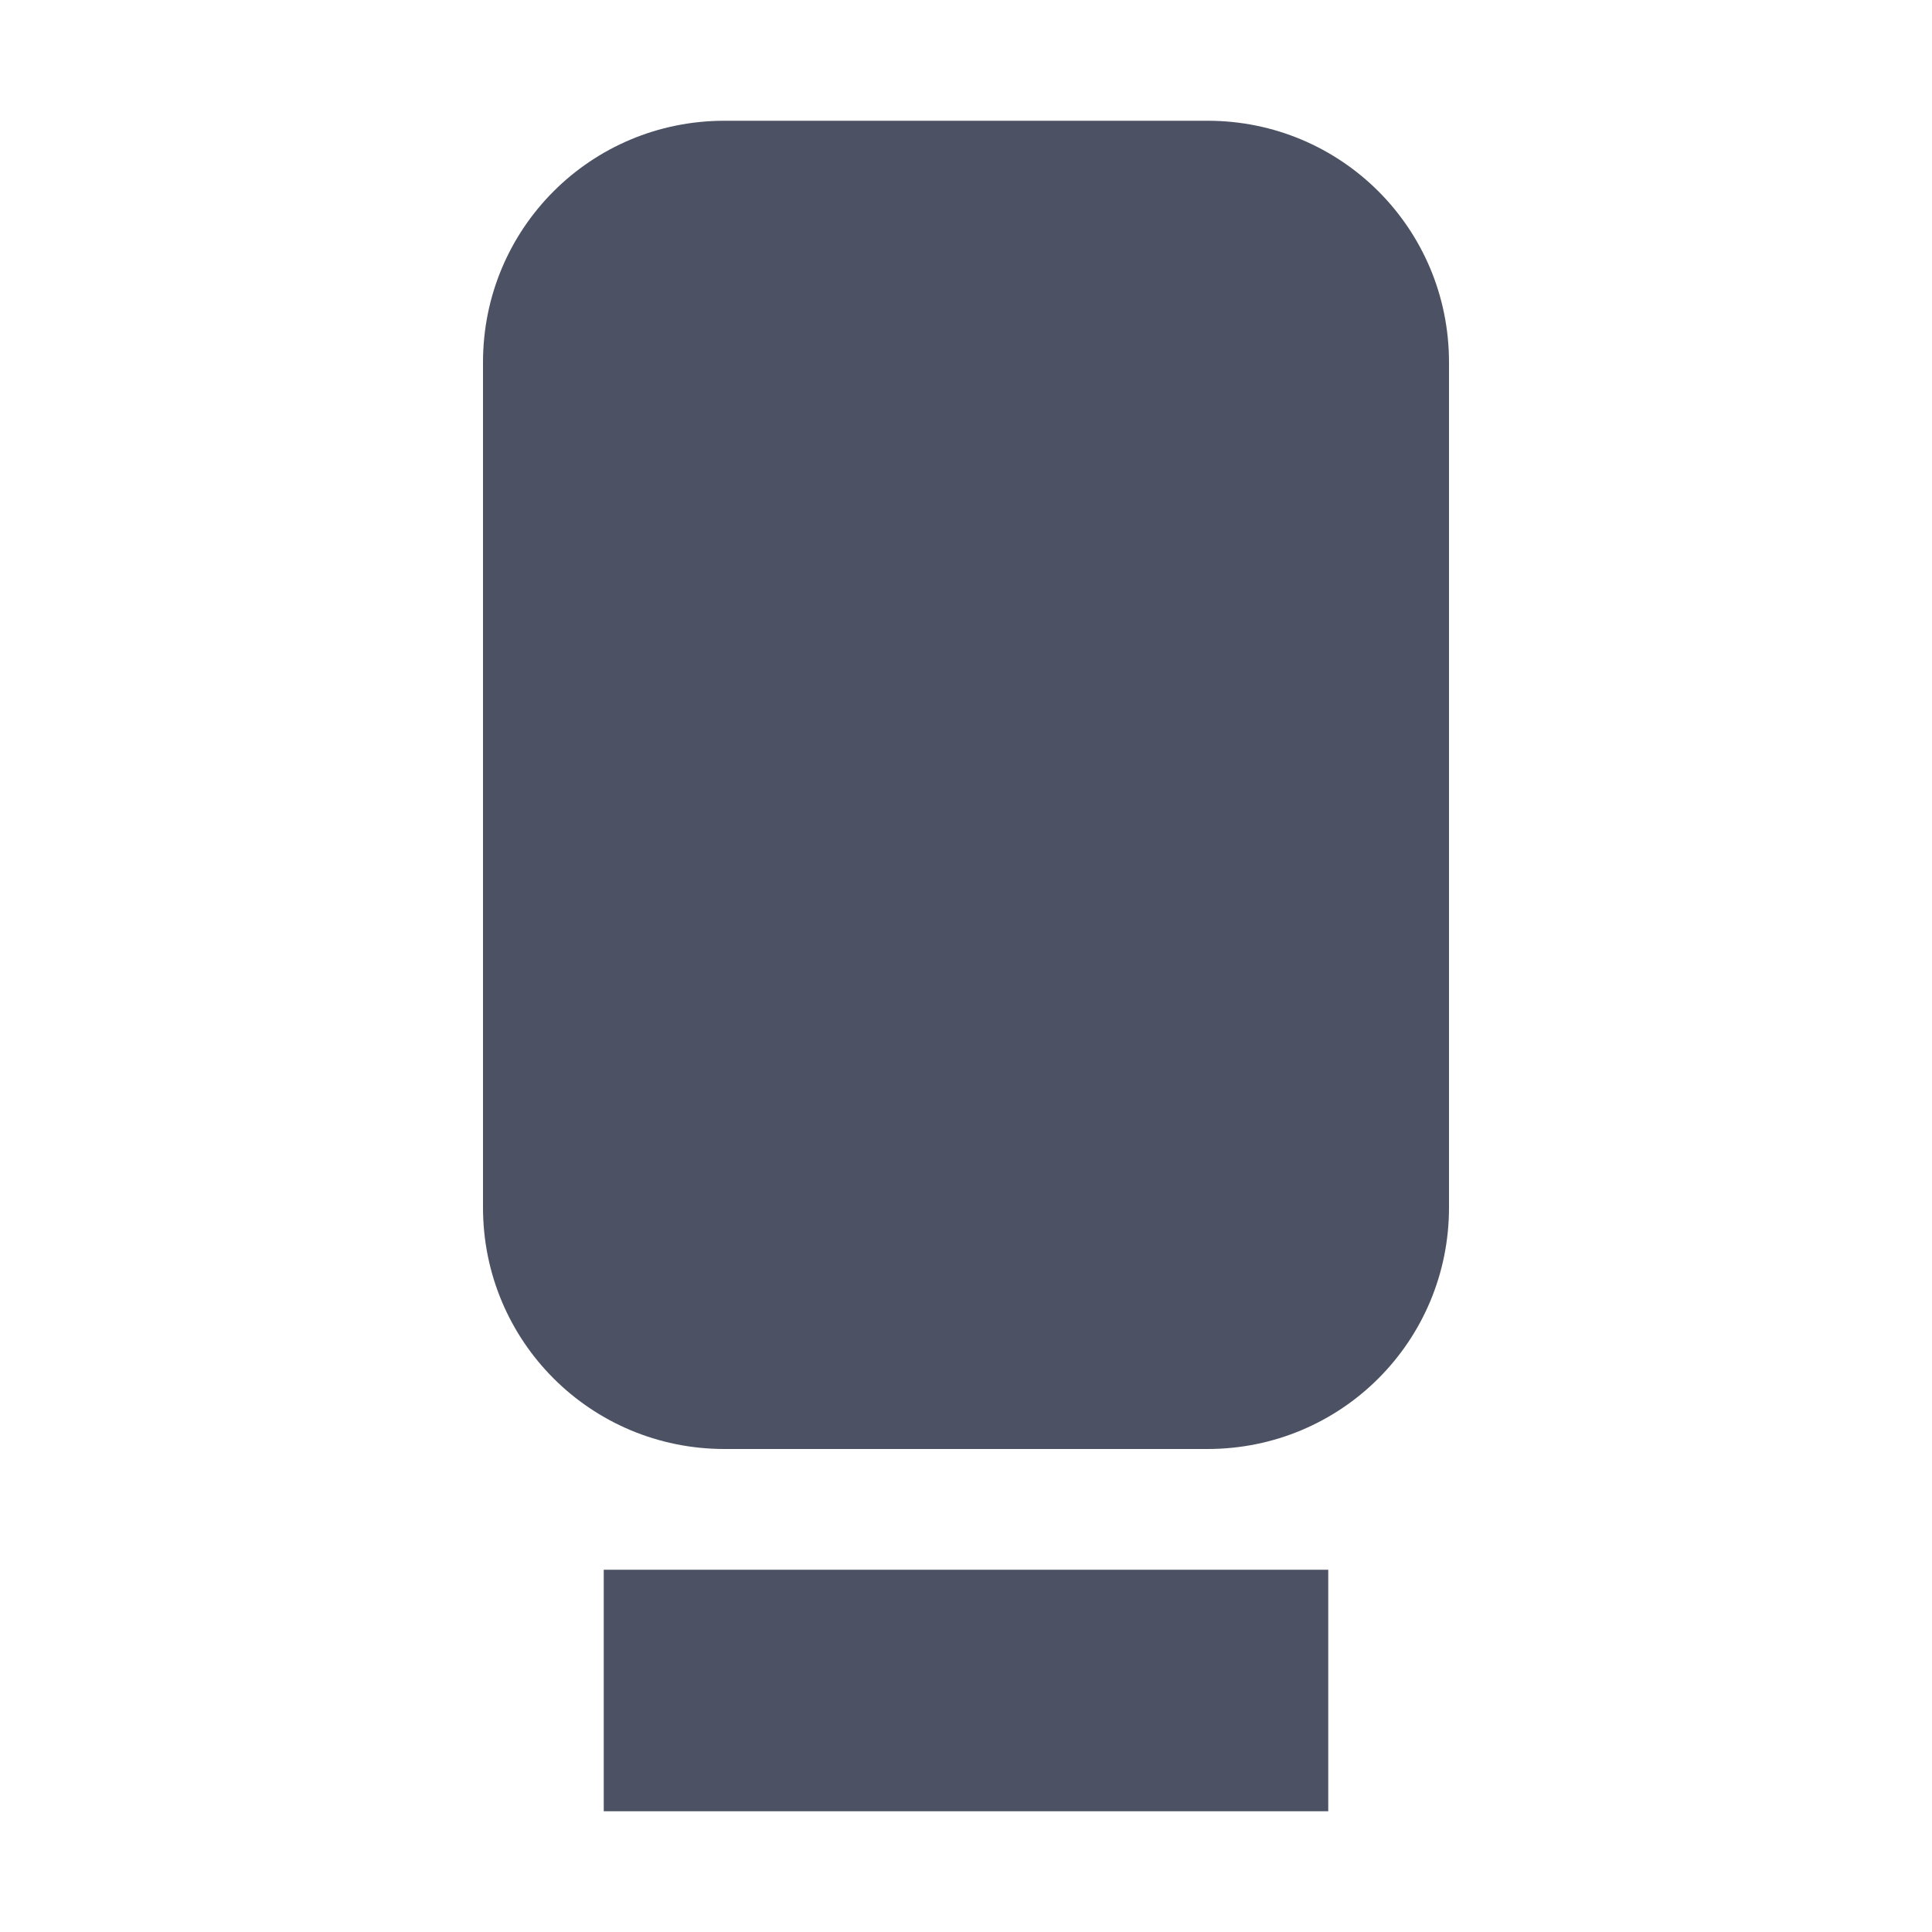 <?xml version='1.0' encoding='UTF-8' standalone='no'?>
<svg xmlns:cc='http://creativecommons.org/ns#' xmlns:dc='http://purl.org/dc/elements/1.1/' height='16' id='svg7384' xmlns:osb='http://www.openswatchbook.org/uri/2009/osb' xmlns:rdf='http://www.w3.org/1999/02/22-rdf-syntax-ns#' style='enable-background:new' xmlns:svg='http://www.w3.org/2000/svg' version='1.1' width='16' xmlns='http://www.w3.org/2000/svg'>
  <title id='title8473'>Pop Symbolic Icon Theme</title>
  <defs id='defs7386'>
    <linearGradient id='linearGradient6882' osb:paint='solid'>
      <stop id='stop6884' offset='0' style='stop-color:#555555;stop-opacity:1;'/>
    </linearGradient>
    <linearGradient id='linearGradient5606' osb:paint='solid'>
      <stop id='stop5608' offset='0' style='stop-color:#000000;stop-opacity:1;'/>
    </linearGradient>
    <filter id='filter7554' style='color-interpolation-filters:sRGB'>
      <feBlend id='feBlend7556' in2='BackgroundImage' mode='darken'/>
    </filter>
  </defs>
  <g id='layer9' style='display:inline' transform='translate(-525,215)'/>
  <g id='layer10' style='display:inline;filter:url(#filter7554)' transform='translate(-525,215)'>
    <path d='m 531,-214 c -1.108,0 -2,0.892 -2,2 v 7 c 0,1.108 0.892,2 2,2 h 4 c 1.108,0 2,-0.892 2,-2 v -7 c 0,-1.108 -0.892,-2 -2,-2 z' id='path4597' style='fill:#4c5263;fill-opacity:1;stroke:none'/>
    <path d='m 530,-202 v 2 h 6 v -2 z' id='rect9463' style='fill:#4c5263;fill-opacity:1;stroke:none'/>
    
  </g>
  <g id='layer1' style='display:inline' transform='translate(-284,-402)'/>
  <g id='layer14' style='display:inline' transform='translate(-525,215)'/>
  <g id='layer15' style='display:inline' transform='translate(-525,215)'/>
  <g id='g71291' style='display:inline' transform='translate(-525,215)'/>
  <g id='layer2' style='display:inline' transform='translate(-284,-252)'/>
  <g id='layer3' transform='translate(-284,-512)'/>
  <g id='layer12' style='display:inline' transform='translate(-525,215)'/>
</svg>
